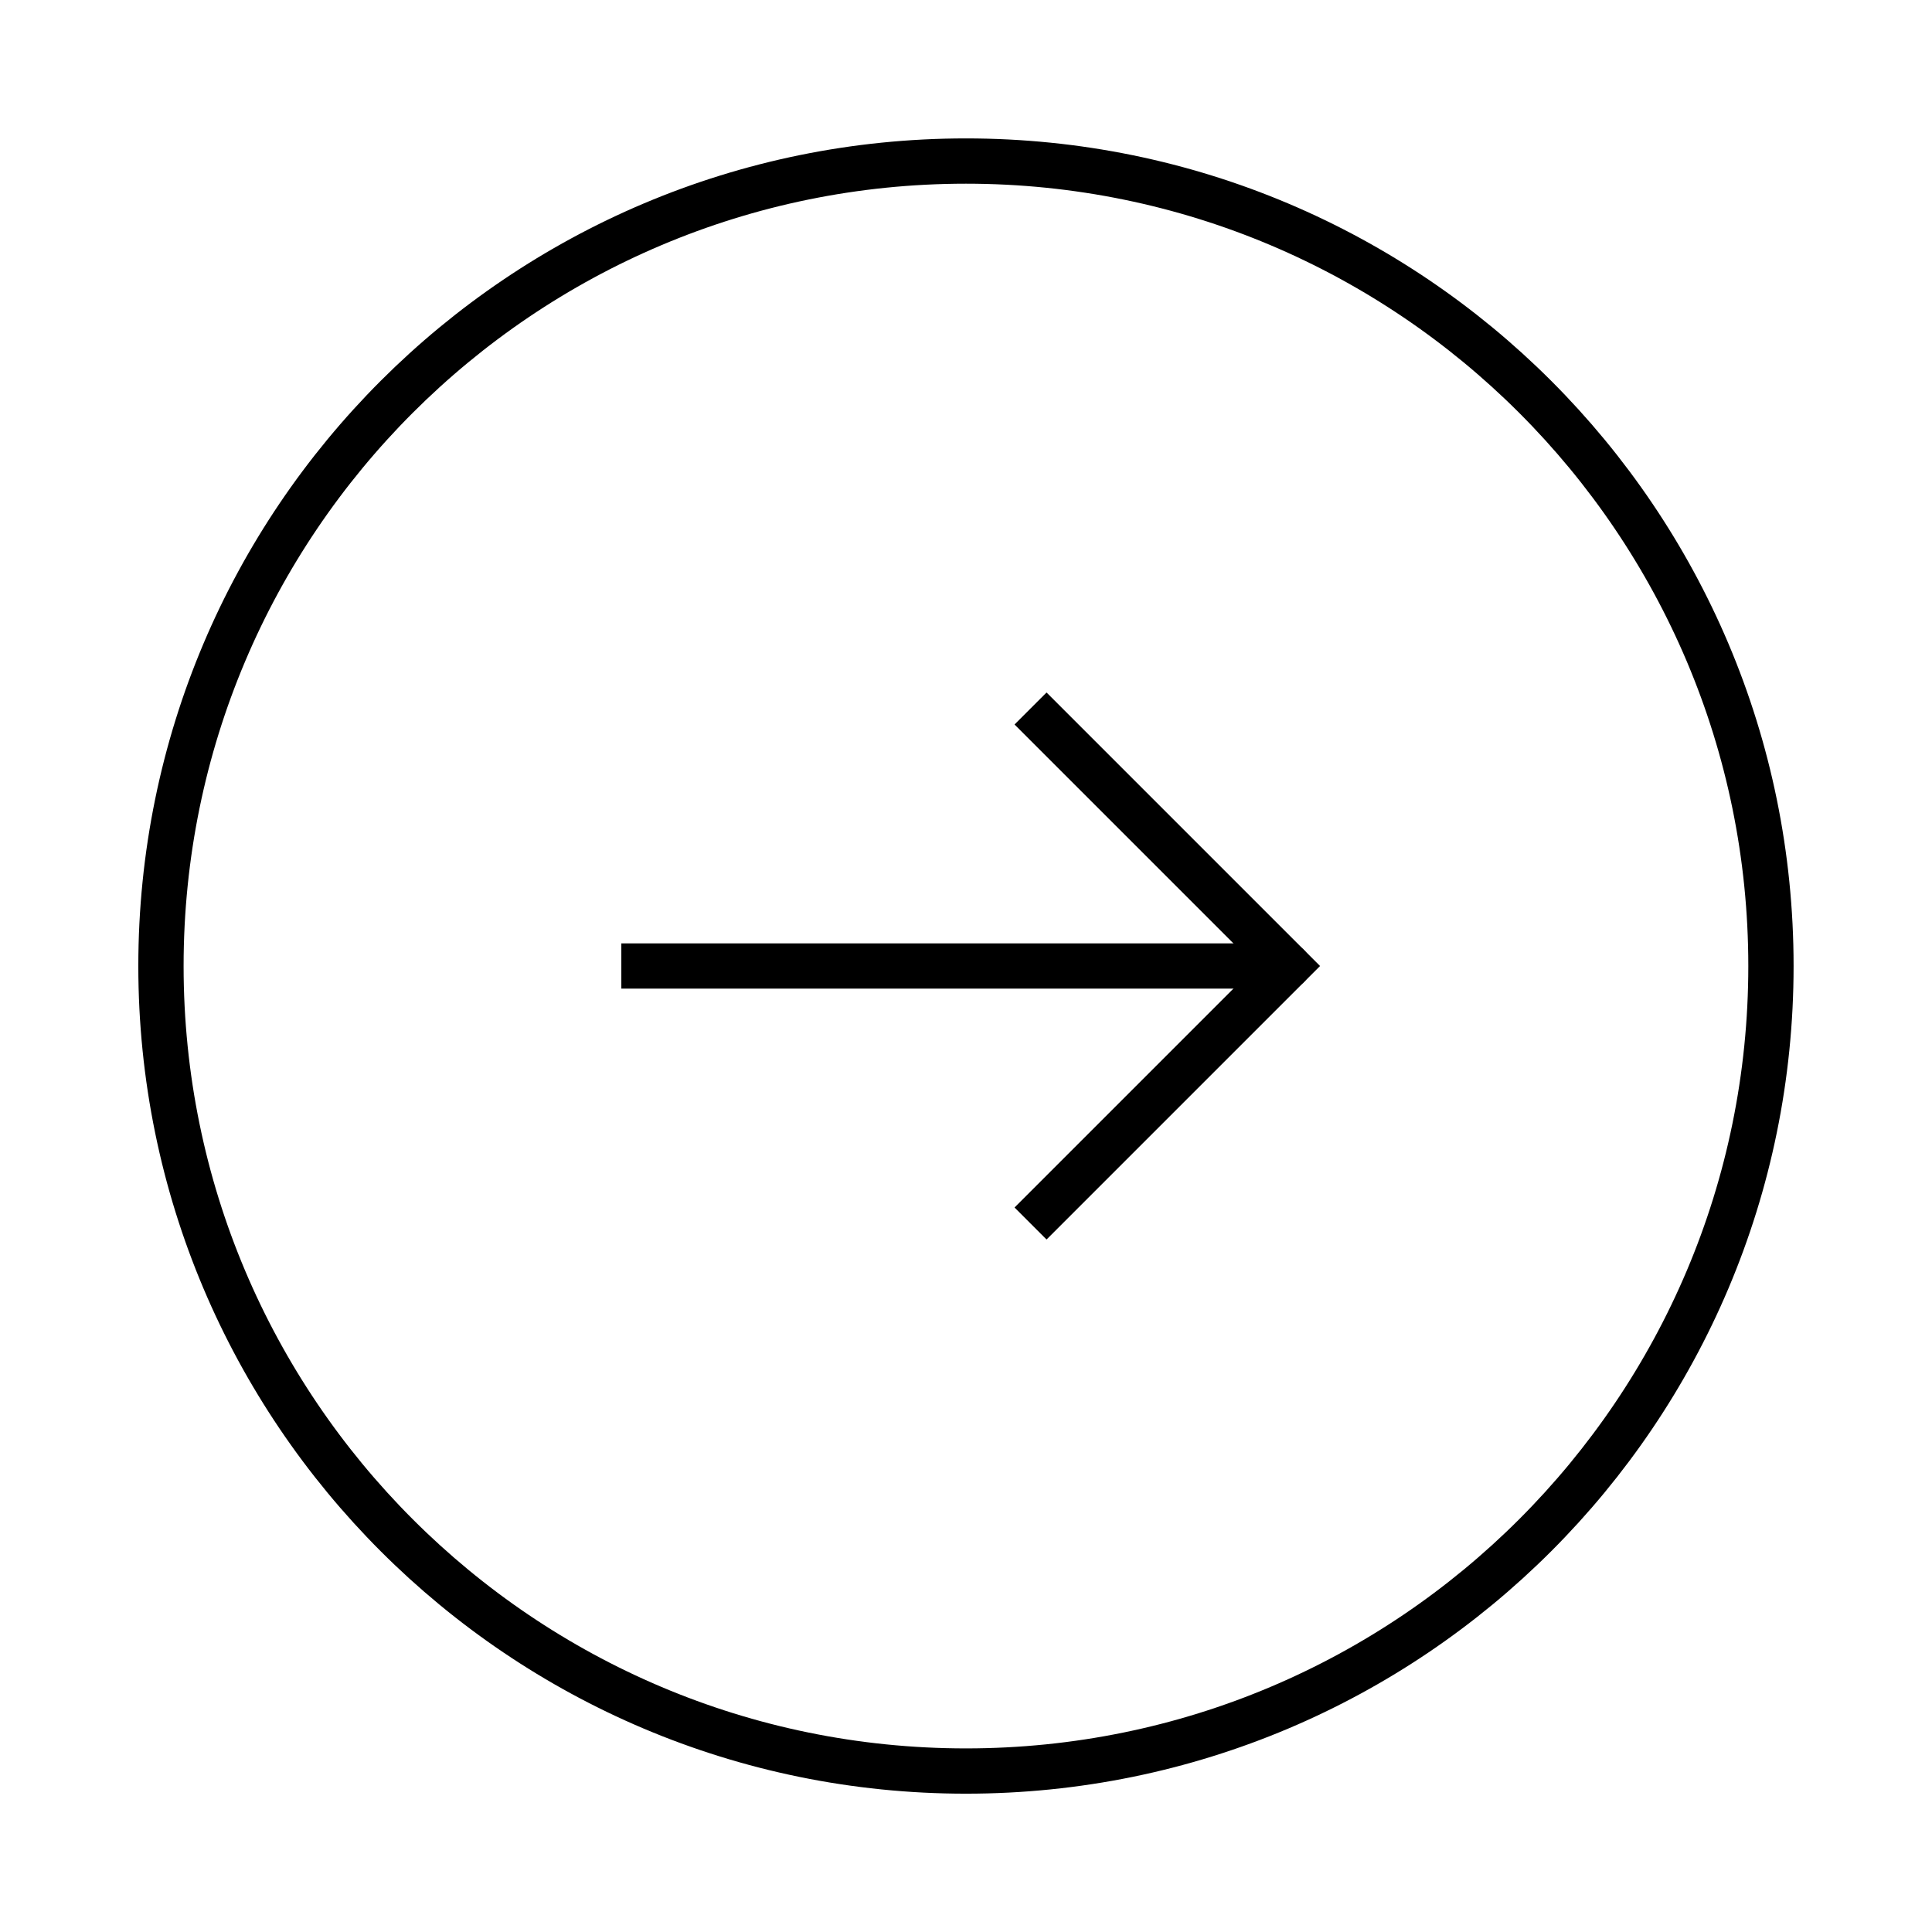 <svg width="64" height="64" viewBox="0 0 64 64" fill="none" xmlns="http://www.w3.org/2000/svg">
<path d="M58.665 32.001C58.665 17.274 46.726 5.335 31.999 5.335C17.271 5.335 5.332 17.274 5.332 32.001C5.332 46.729 17.271 58.668 31.999 58.668C46.726 58.668 58.665 46.729 58.665 32.001Z" stroke="black" stroke-width="1.5" stroke-linecap="round" stroke-linejoin="round"/>
<path d="M21.332 31.25H20.582V32.75H21.332V31.25ZM42.665 32.75C43.08 32.75 43.415 32.414 43.415 32C43.415 31.586 43.08 31.25 42.665 31.25V32.75ZM21.332 32.75H42.665V31.25H21.332V32.75Z" fill="black"/>
<path d="M34.668 24L42.668 32L34.668 40" stroke="black" stroke-width="1.5" stroke-linecap="square"/>
</svg>
